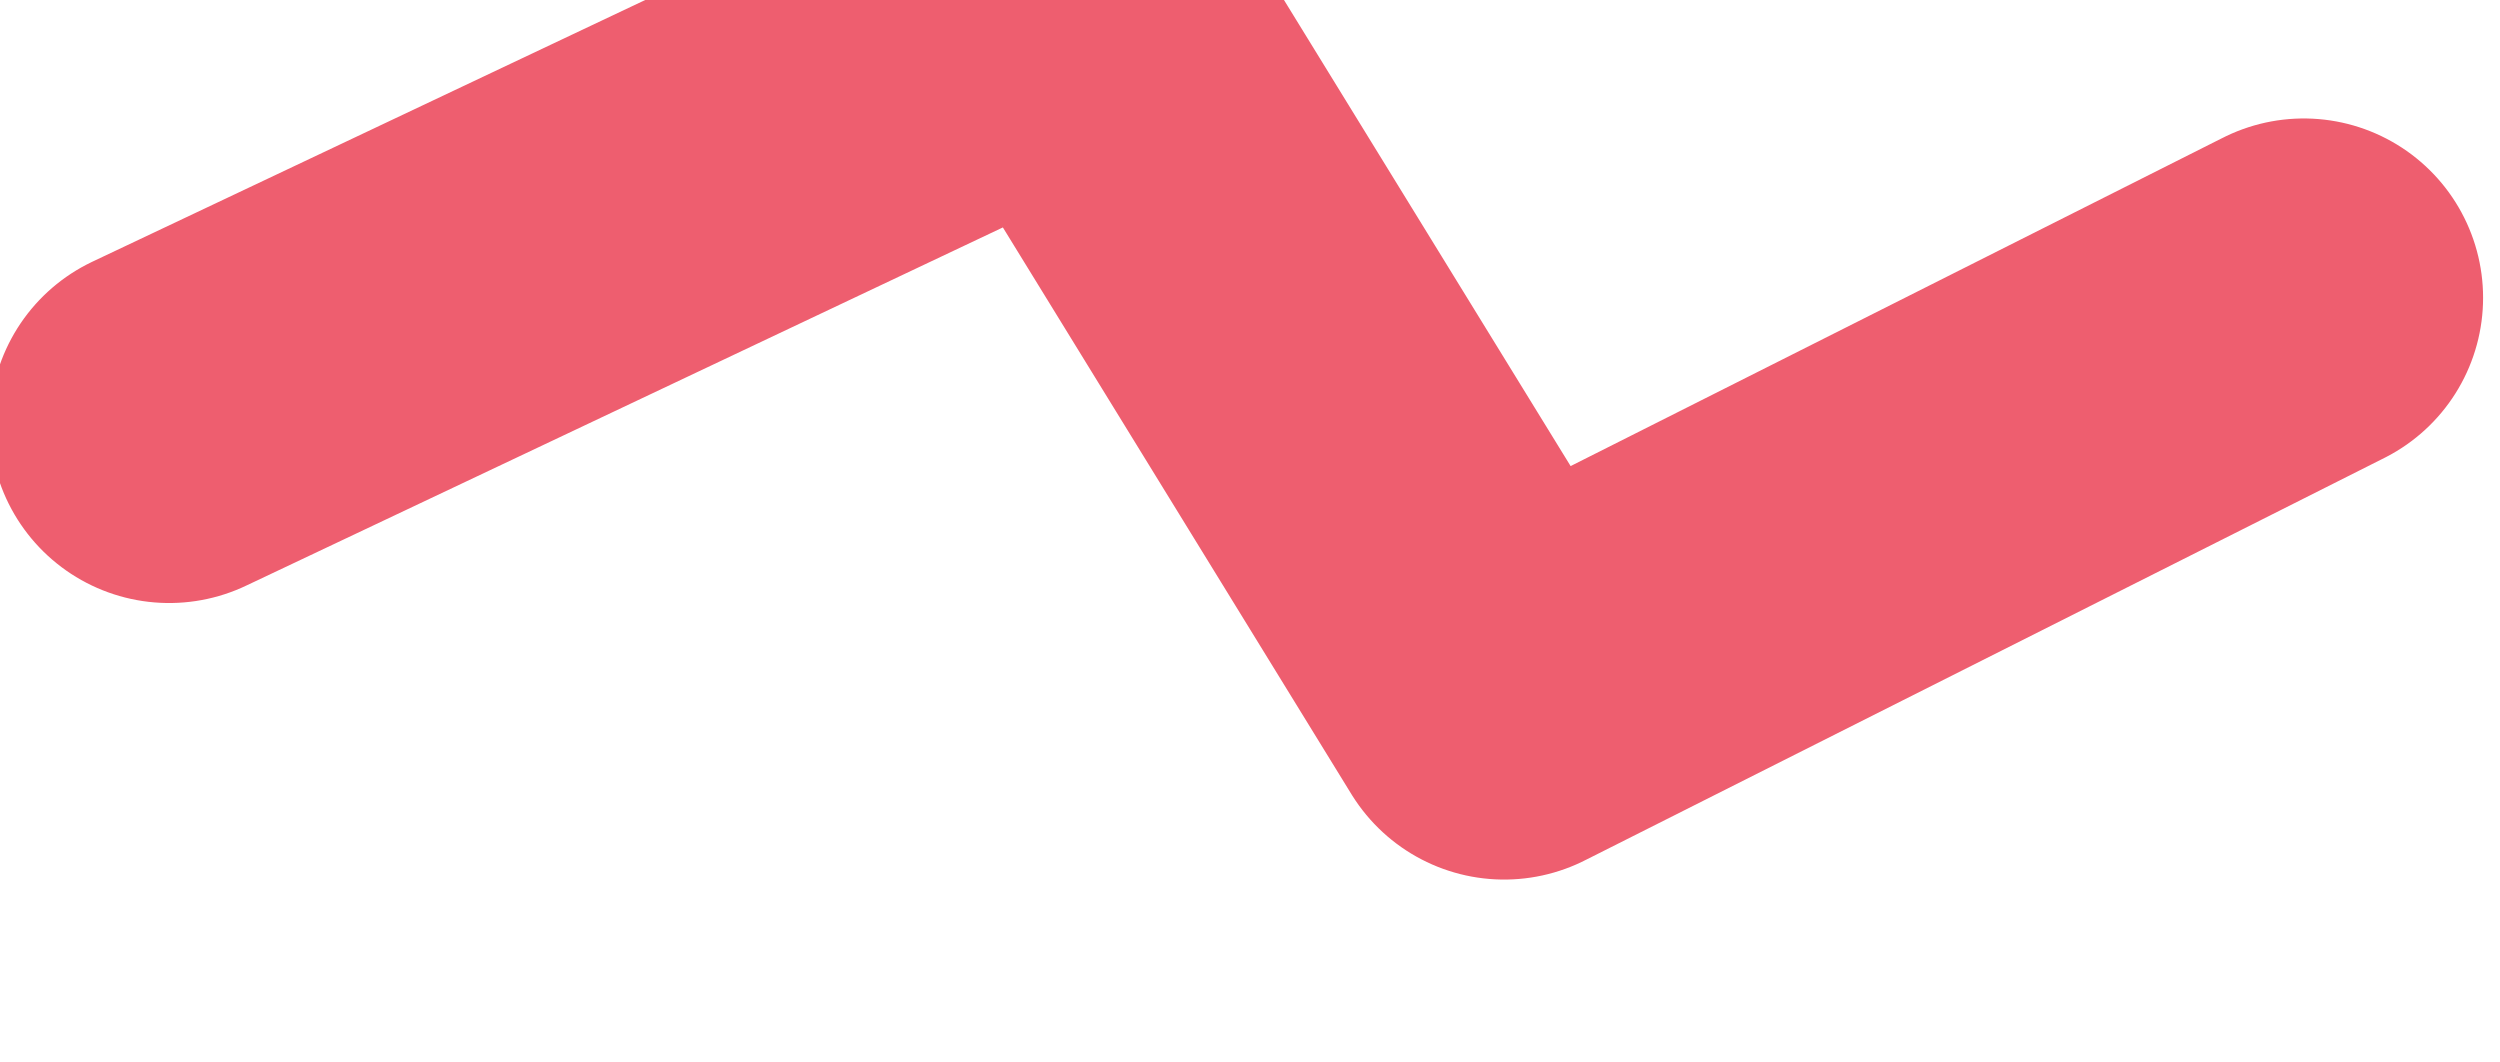 <svg width="739" height="314" viewBox="0 0 739 314" fill="none" xmlns="http://www.w3.org/2000/svg">
<g filter="url(#filter0_i_250_67)">
<path d="M54 179.254L320.709 53L448.628 261L685 142.017" stroke="#EE5E6F" stroke-width="106" stroke-linecap="round" stroke-linejoin="round"/>
</g>
<defs>
<filter id="filter0_i_250_67" x="-3.012" y="-54.007" width="741.024" height="368.014" filterUnits="userSpaceOnUse" color-interpolation-filters="sRGB">
<feFlood flood-opacity="0" result="BackgroundImageFix"/>
<feBlend mode="normal" in="SourceGraphic" in2="BackgroundImageFix" result="shape"/>
<feColorMatrix in="SourceAlpha" type="matrix" values="0 0 0 0 0 0 0 0 0 0 0 0 0 0 0 0 0 0 127 0" result="hardAlpha"/>
<feOffset dx="-4" dy="-54"/>
<feGaussianBlur stdDeviation="39.8"/>
<feComposite in2="hardAlpha" operator="arithmetic" k2="-1" k3="1"/>
<feColorMatrix type="matrix" values="0 0 0 0 0.678 0 0 0 0 0.302 0 0 0 0 0.733 0 0 0 1 0"/>
<feBlend mode="normal" in2="shape" result="effect1_innerShadow_250_67"/>
</filter>
</defs>
</svg>
